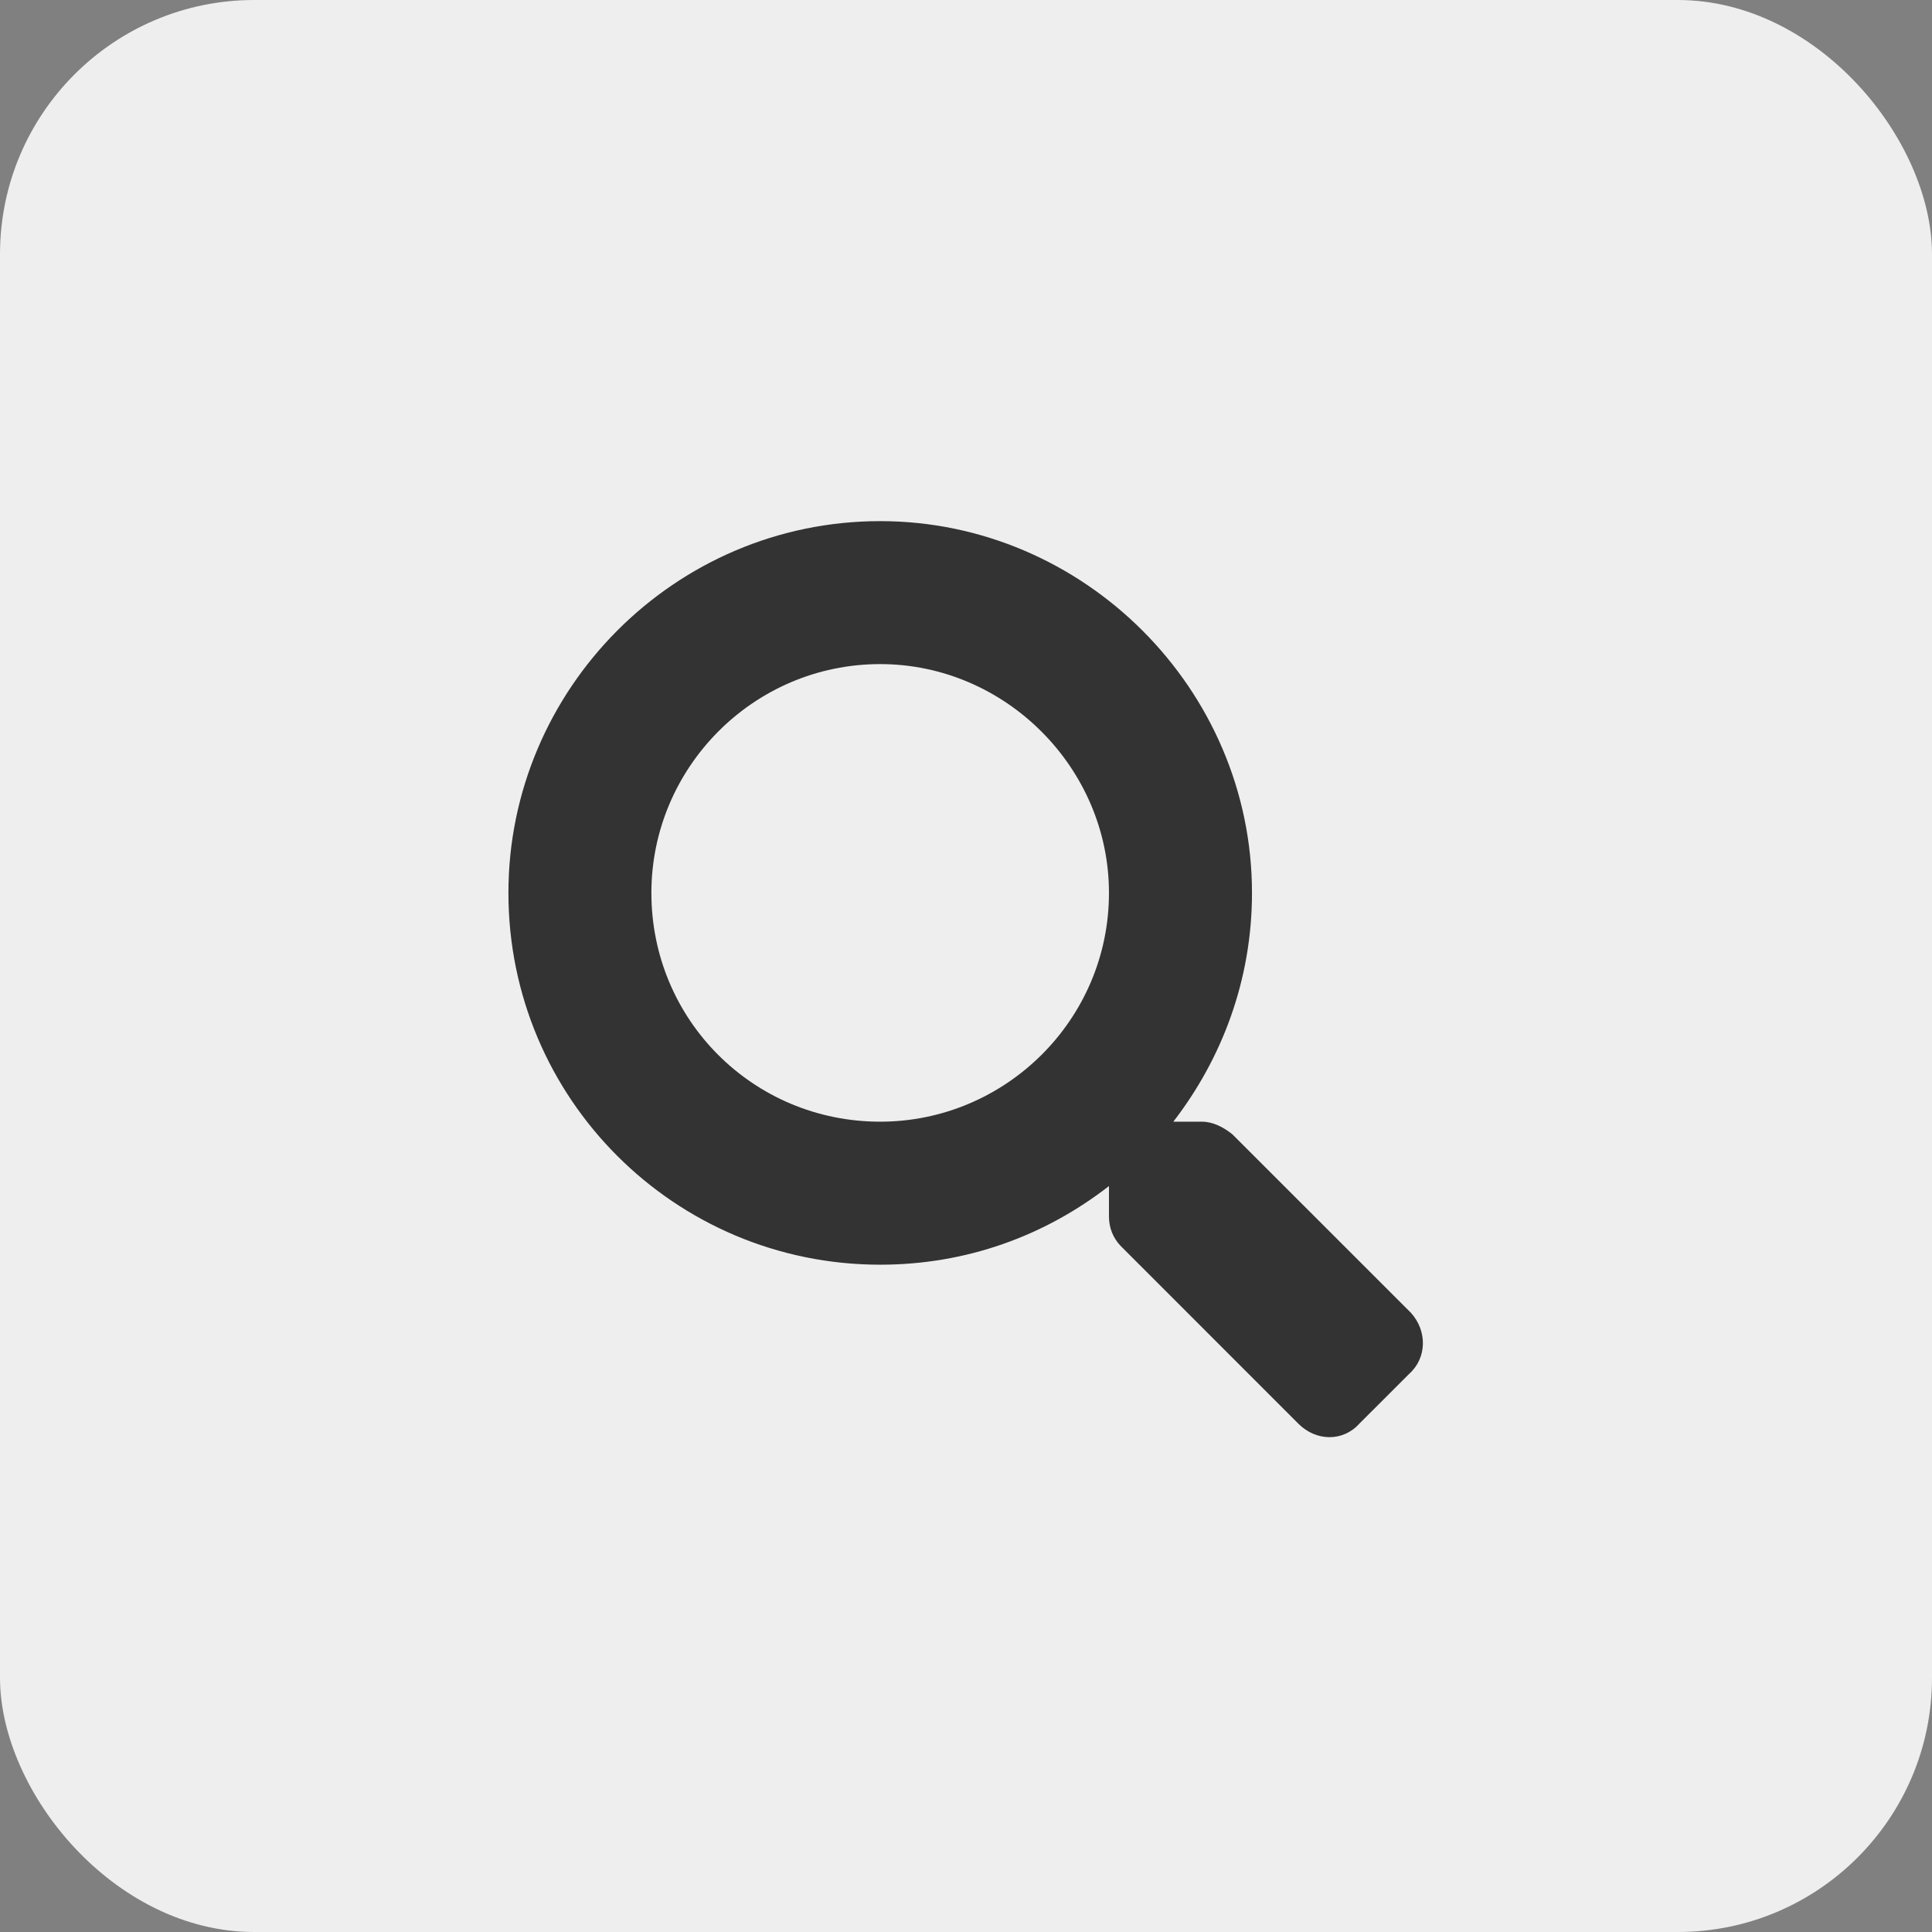 <svg width="38" height="38" viewBox="0 0 38 38" fill="none" xmlns="http://www.w3.org/2000/svg">
<rect x="0" y="0" width="38" height="38" fill="#808080" stroke="none"/>
<rect width="38" height="38" rx="5" fill="#EEEEEE"/>
<path d="M27.754 25.824L24.238 22.309C24.062 22.168 23.852 22.062 23.641 22.062H23.078C24.027 20.832 24.625 19.285 24.625 17.562C24.625 13.555 21.32 10.25 17.312 10.25C13.27 10.25 10 13.555 10 17.562C10 21.605 13.27 24.875 17.312 24.875C19 24.875 20.547 24.312 21.812 23.328V23.926C21.812 24.137 21.883 24.348 22.059 24.523L25.539 28.004C25.891 28.355 26.418 28.355 26.734 28.004L27.719 27.02C28.07 26.703 28.07 26.176 27.754 25.824ZM17.312 22.062C14.816 22.062 12.812 20.059 12.812 17.562C12.812 15.102 14.816 13.062 17.312 13.062C19.773 13.062 21.812 15.102 21.812 17.562C21.812 20.059 19.773 22.062 17.312 22.062Z" fill="#333333"/>
</svg>
